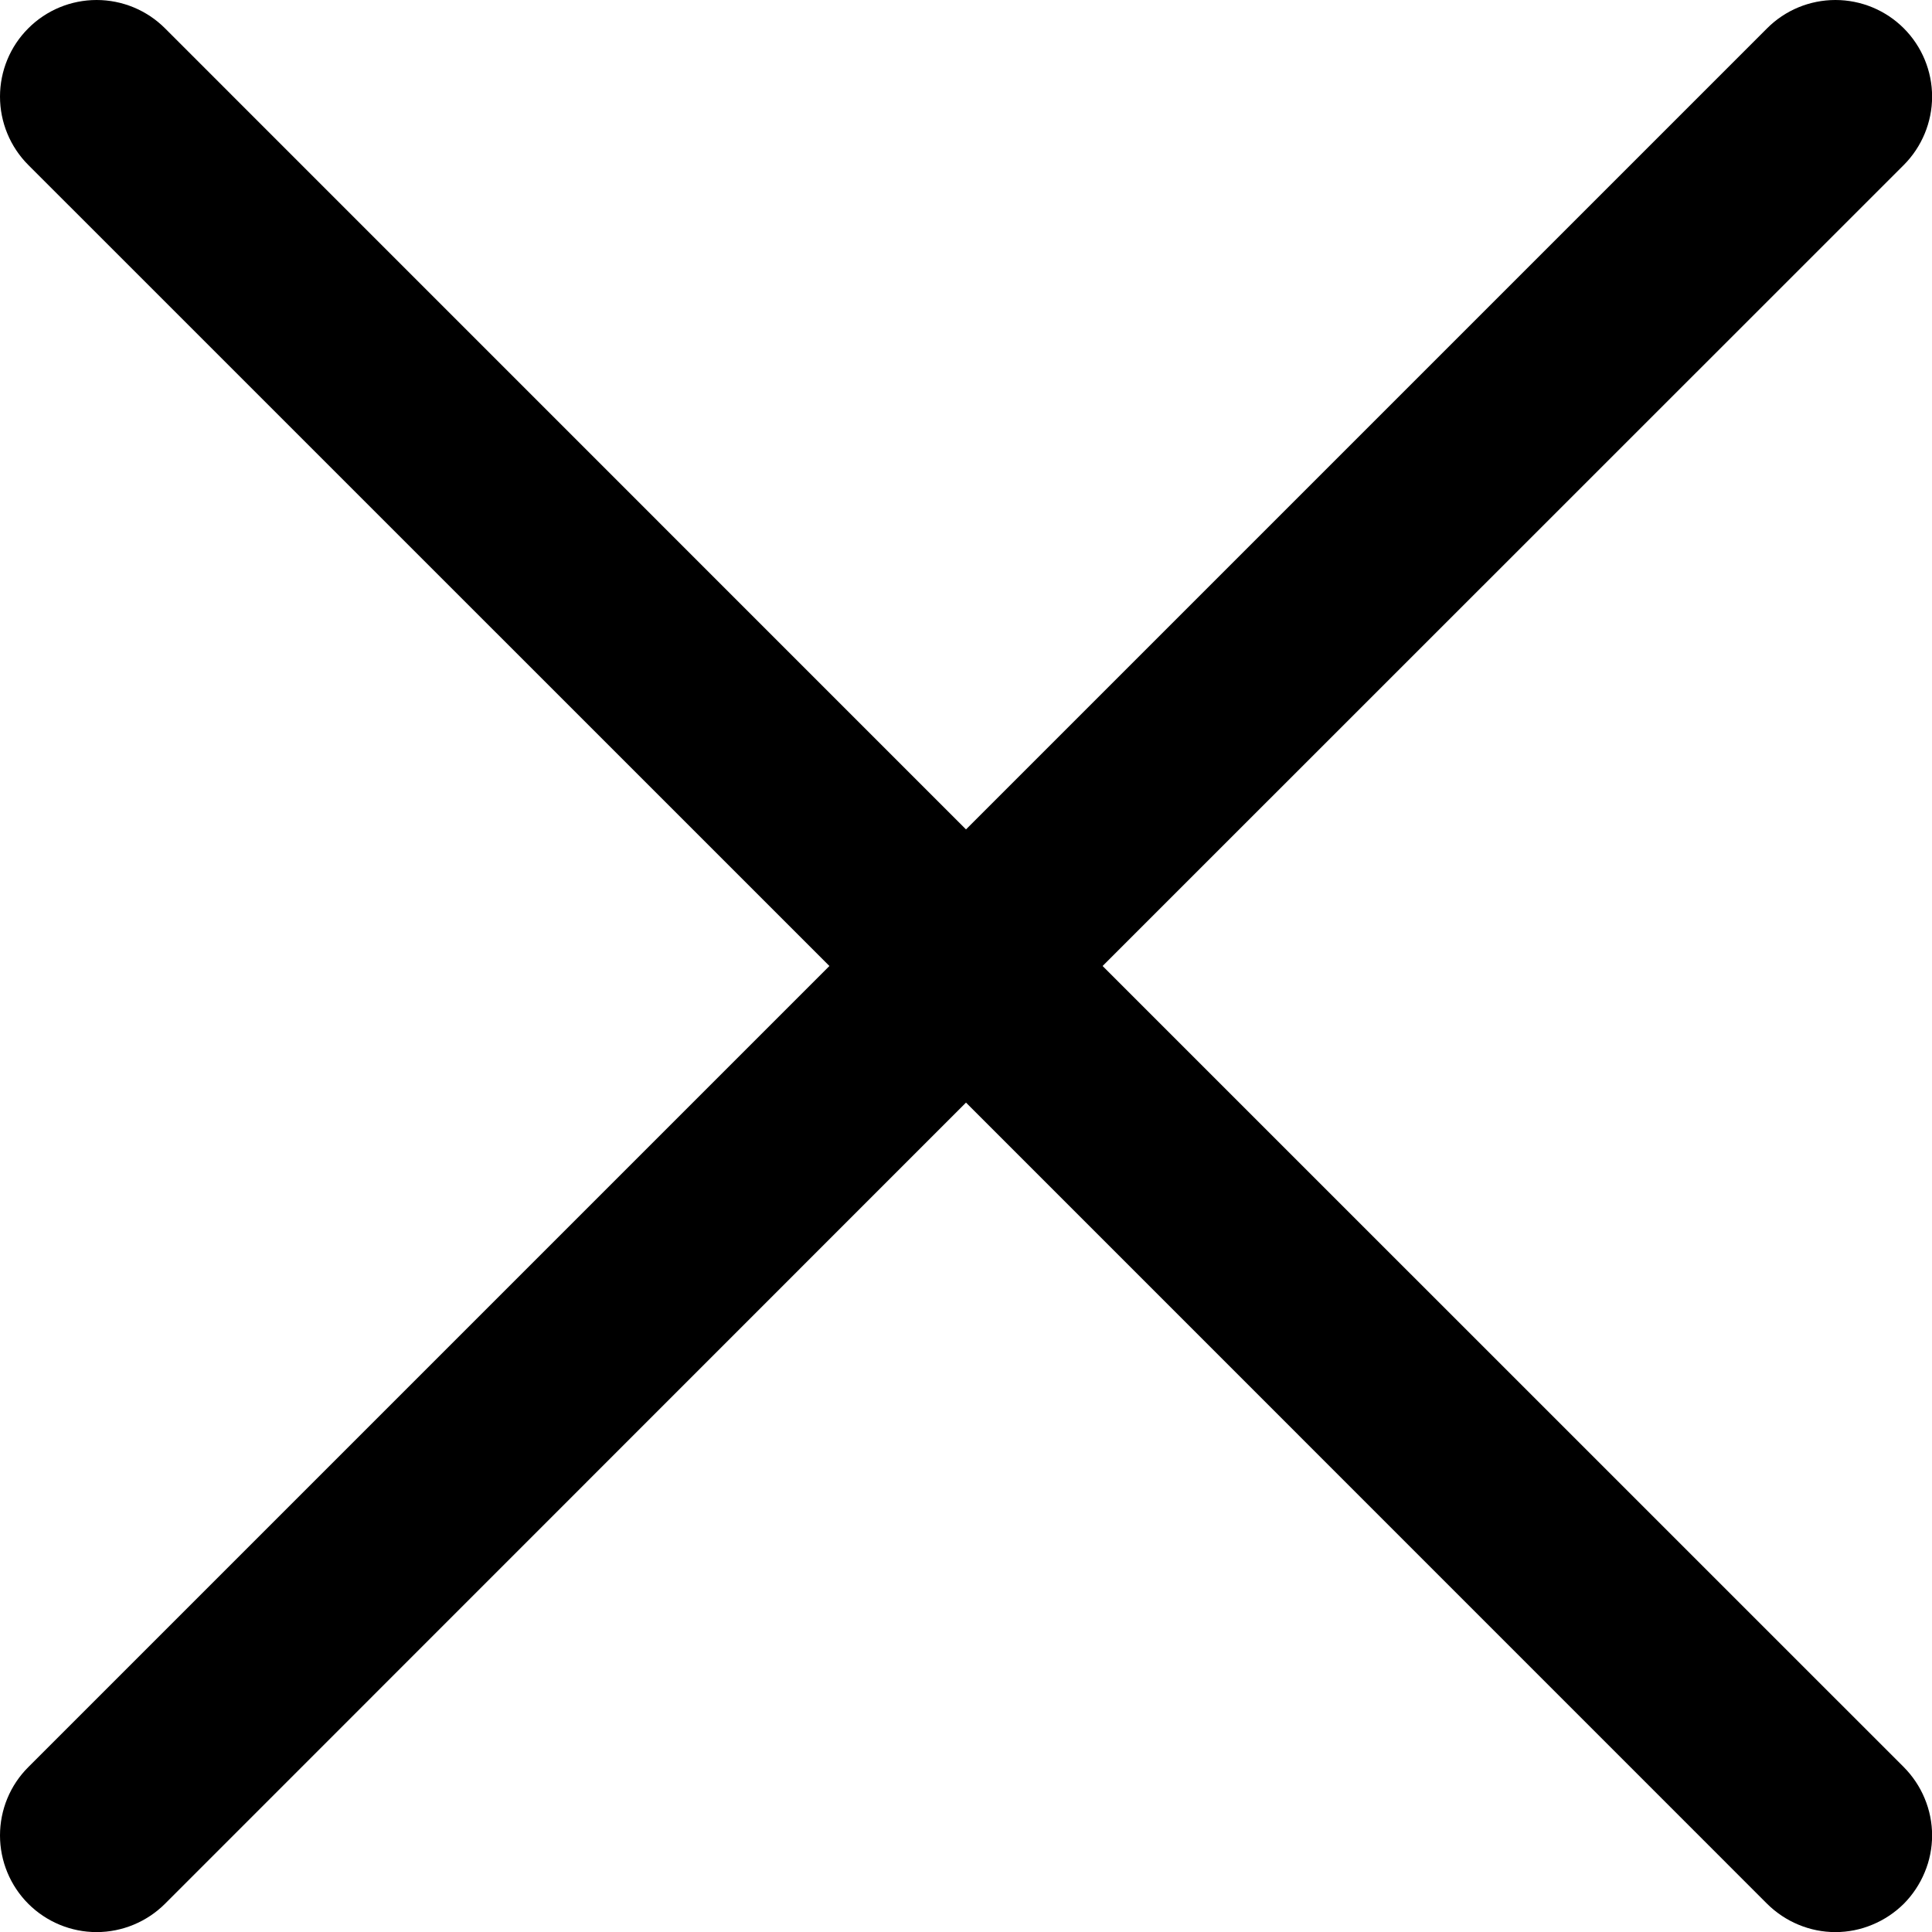 <svg width="20" height="20" viewBox="0 0 20 20" fill="none" xmlns="http://www.w3.org/2000/svg">
<path d="M19.708 18.293C19.8 18.386 19.874 18.496 19.924 18.617C19.975 18.739 20.001 18.869 20.001 19C20.001 19.131 19.975 19.262 19.924 19.383C19.874 19.504 19.8 19.615 19.708 19.708C19.615 19.8 19.504 19.874 19.383 19.924C19.262 19.975 19.131 20.001 19 20.001C18.869 20.001 18.739 19.975 18.617 19.924C18.496 19.874 18.386 19.8 18.293 19.708L10 11.414L1.708 19.708C1.52 19.895 1.265 20.001 1 20.001C0.735 20.001 0.48 19.895 0.293 19.708C0.105 19.52 -0 19.265 -0 19C-0 18.735 0.105 18.48 0.293 18.293L8.586 10L0.293 1.708C0.105 1.52 -0 1.265 -0 1C-0 0.735 0.105 0.48 0.293 0.293C0.48 0.105 0.735 -0 1 -0C1.265 -0 1.52 0.105 1.708 0.293L10 8.586L18.293 0.293C18.48 0.105 18.735 -0 19 -0C19.265 -0 19.52 0.105 19.708 0.293C19.895 0.48 20.001 0.735 20.001 1C20.001 1.265 19.895 1.52 19.708 1.708L11.414 10L19.708 18.293Z" fill="black"/>
</svg>
